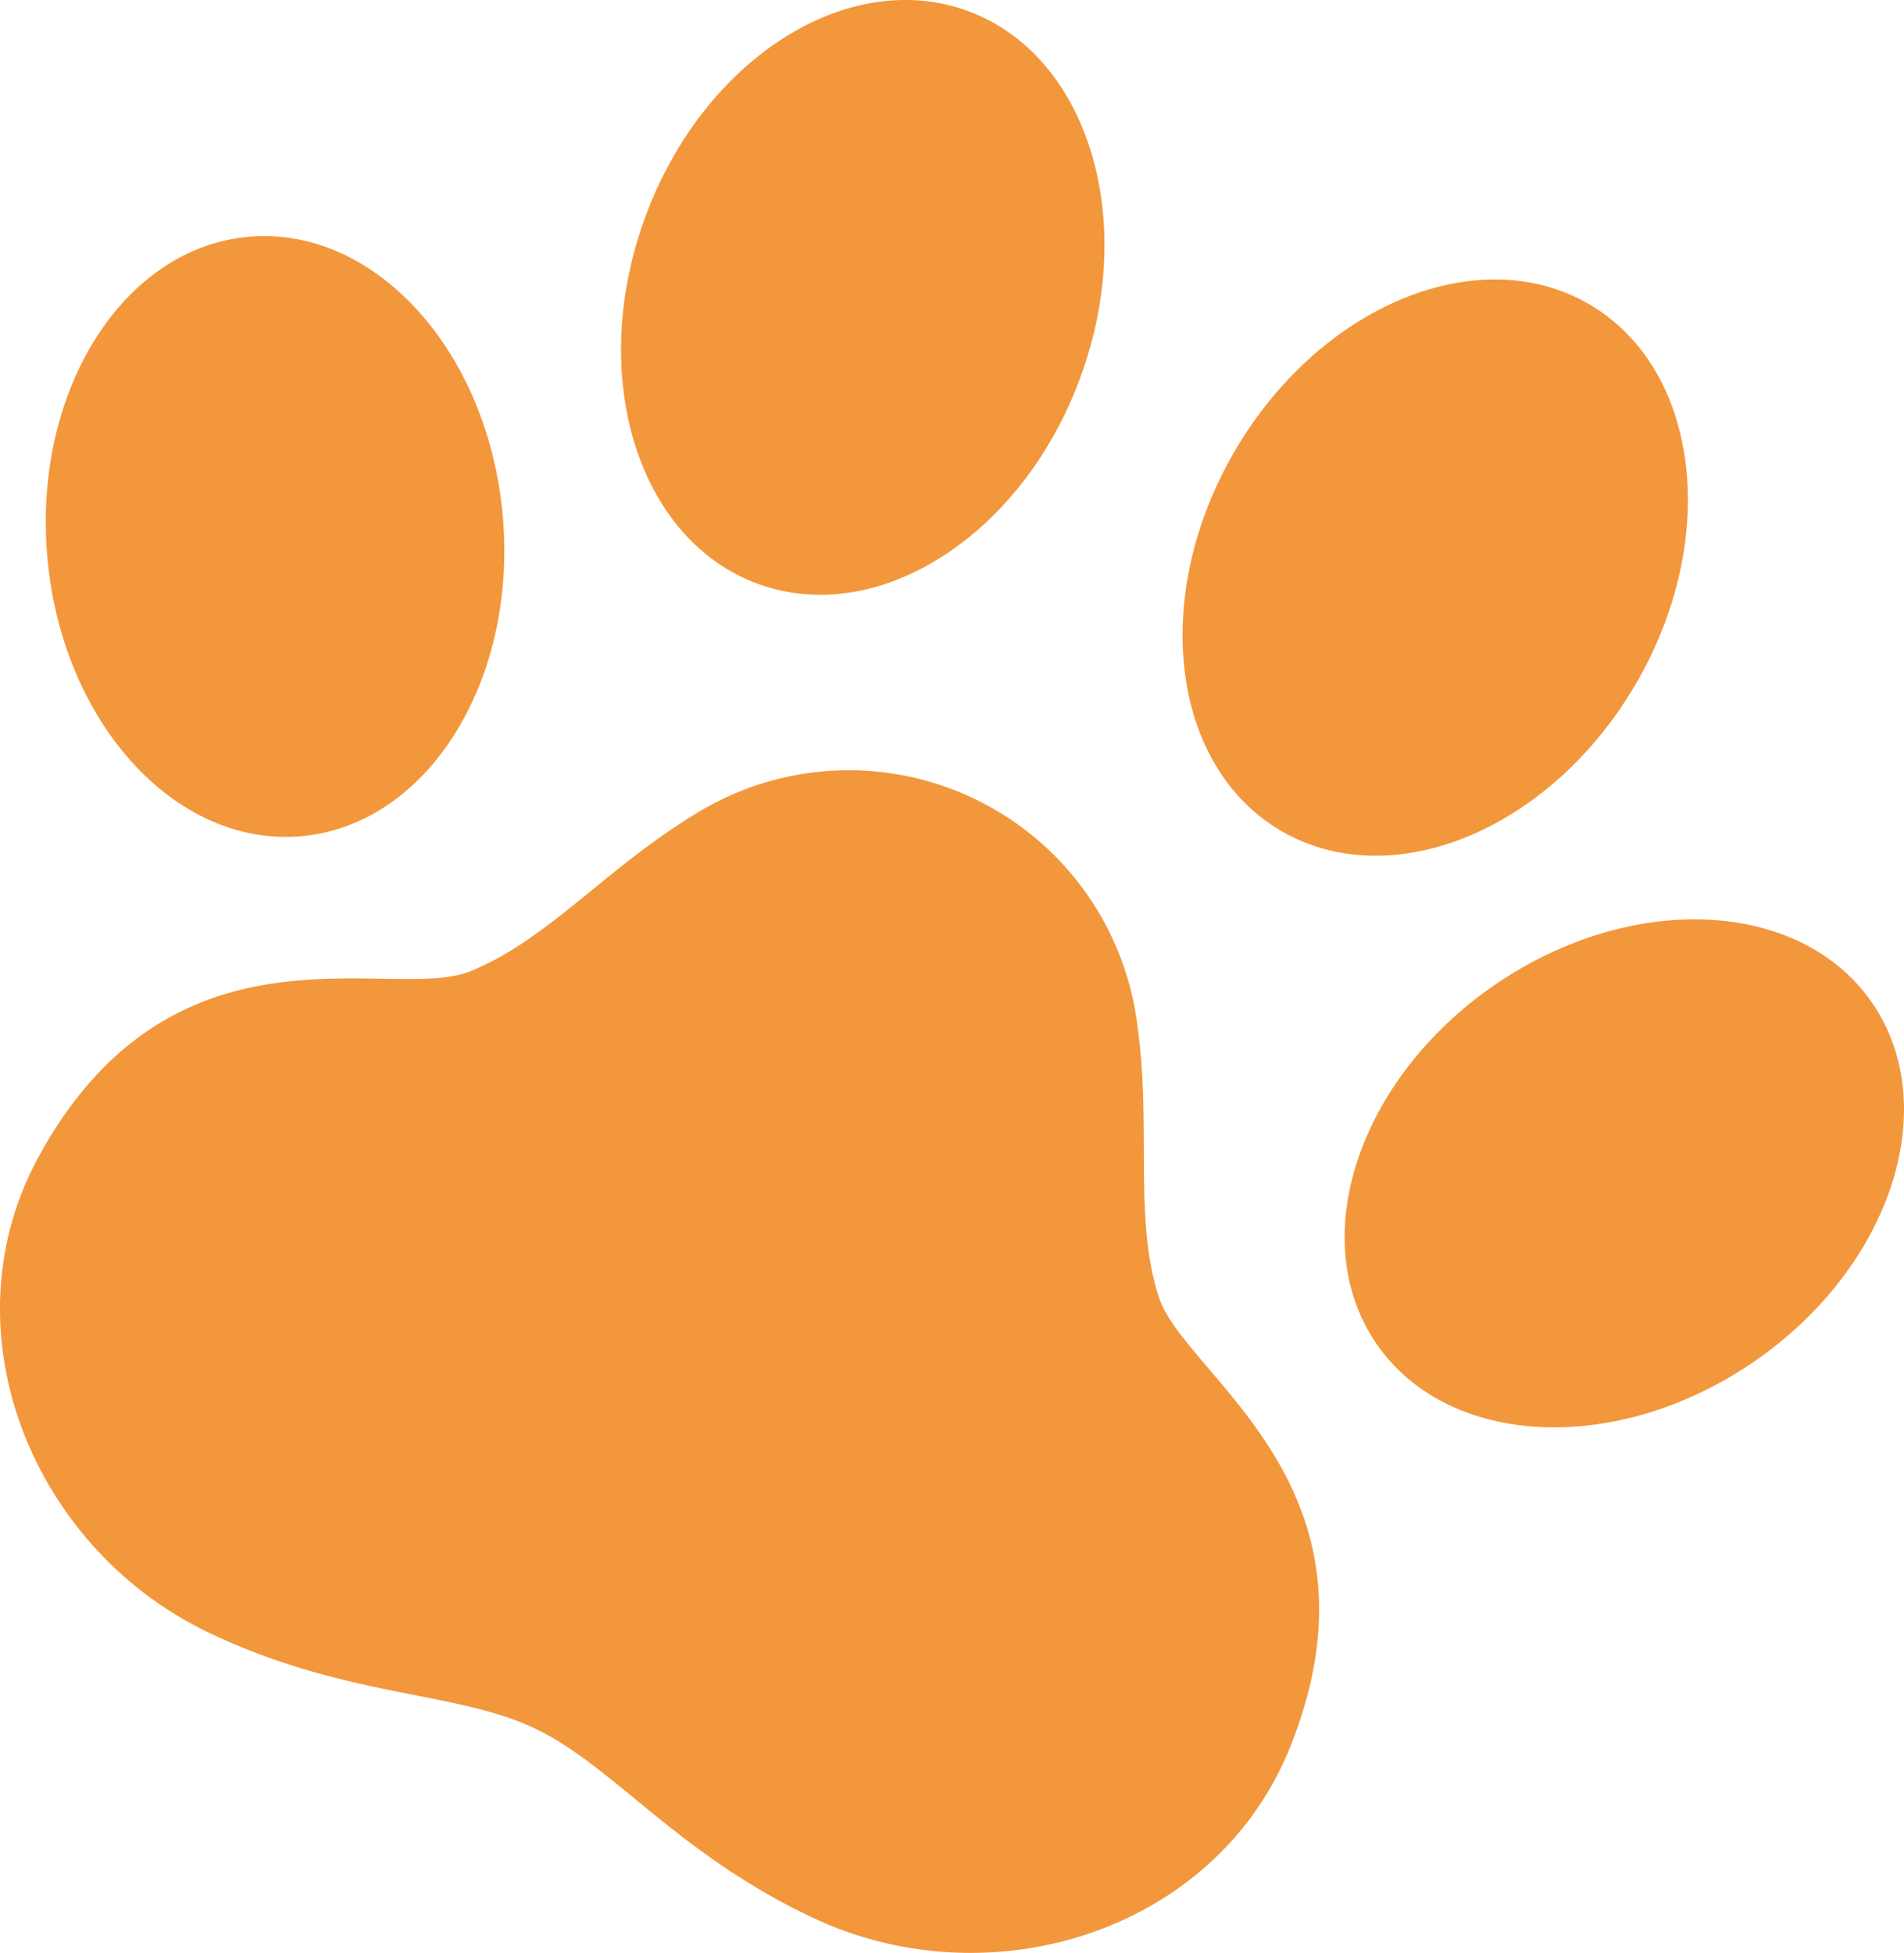 <svg xmlns="http://www.w3.org/2000/svg" width="47.657" height="48.875" viewBox="0 0 47.657 48.875">
  <g id="nikukyu-icon" transform="translate(-6.381 0)">
    <path id="パス_28" data-name="パス 28" d="M172.644,14.612c3.01,1.1,6.625-1.215,8.074-5.175s.183-8.063-2.827-9.164-6.625,1.216-8.074,5.176S169.634,13.512,172.644,14.612Z" transform="translate(-147.292 0)" fill="#f3973c"/>
    <path id="パス_29" data-name="パス 29" d="M24.769,76.927c3.149-.273,5.41-3.851,5.053-7.995s-3.2-7.279-6.351-7.008-5.41,3.853-5.052,8S21.62,77.2,24.769,76.927Z" transform="translate(-10.855 -55.999)" fill="#f3973c"/>
    <path id="パス_30" data-name="パス 30" d="M318.906,87.058c2.764,1.624,6.735-.007,8.871-3.642s1.627-7.9-1.137-9.524-6.736.009-8.871,3.644S316.143,85.435,318.906,87.058Z" transform="translate(-280.469 -66.27)" fill="#f3973c"/>
    <path id="パス_31" data-name="パス 31" d="M372.148,243.09c-1.792-2.6-6.021-2.8-9.446-.448s-4.75,6.379-2.959,8.983,6.021,2.8,9.446.447S373.939,245.694,372.148,243.09Z" transform="translate(-318.908 -217.993)" fill="#f3973c"/>
    <path id="パス_32" data-name="パス 32" d="M34.84,208.29a7.28,7.28,0,0,0-11.054-5.217c-2.257,1.37-3.7,3.159-5.645,3.941s-7.389-1.547-10.778,4.609c-2.394,4.348-.2,9.845,4.292,11.962,3.412,1.61,6.112,1.43,8.094,2.365s3.56,3.134,6.971,4.744c4.488,2.118,10.128.321,11.962-4.292,2.6-6.53-2.663-9.252-3.3-11.25S35.218,210.9,34.84,208.29Z" transform="translate(0 -182.702)" fill="#f3973c"/>
  </g>
</svg>
